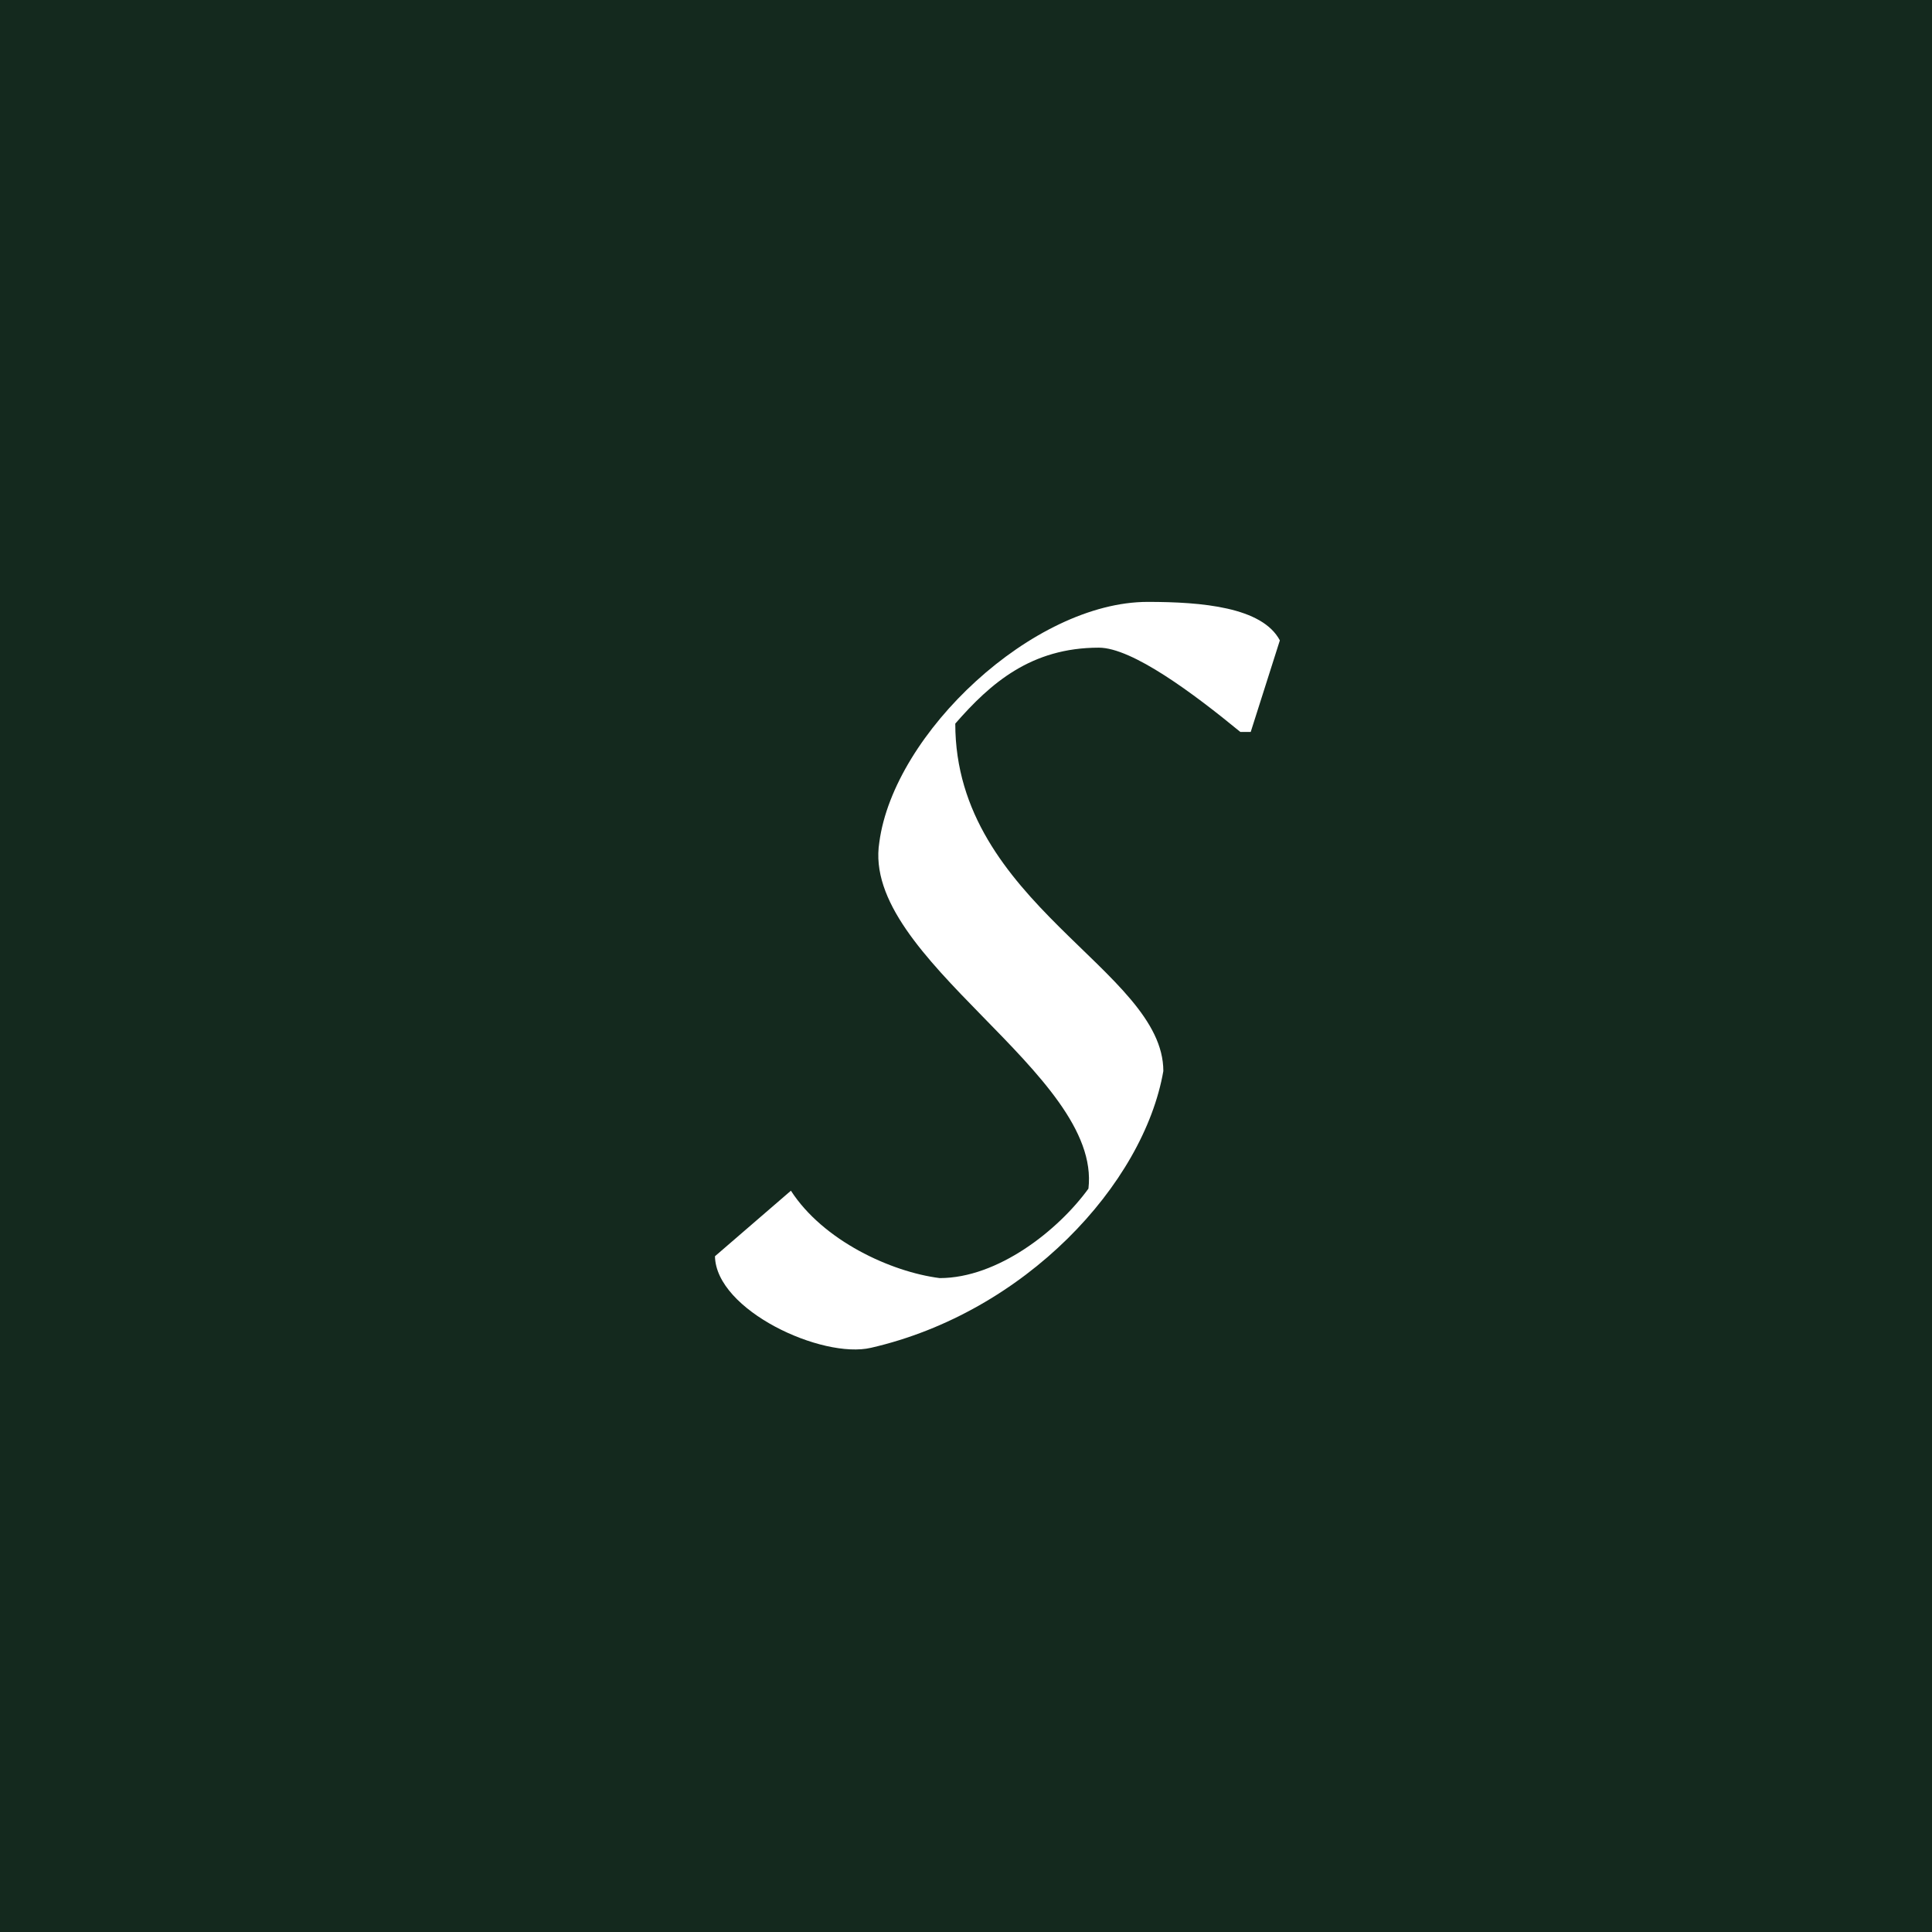 <svg width="520" height="520" viewBox="0 0 520 520" fill="none" xmlns="http://www.w3.org/2000/svg">
<rect width="520" height="520" fill="#14291E"/>
<path d="M212.874 320.48C221.554 333.92 239.754 342.32 252.914 344C268.594 344 284.834 331.12 292.954 319.92C296.594 288.84 231.634 258.04 236.674 226.68C240.594 197.28 278.114 162 308.914 162C323.474 162 339.714 163.4 344.474 172.36L336.634 197H333.834C321.234 186.64 304.714 174.32 295.754 174.32C277.554 174.32 266.634 183.84 257.114 194.76C257.114 243.2 313.114 261.12 313.114 288.28C307.794 318.8 275.874 353.24 234.434 362.76C221.274 365.84 192.714 352.68 192.434 338.12L212.874 320.48Z" fill="white"/>
</svg>
